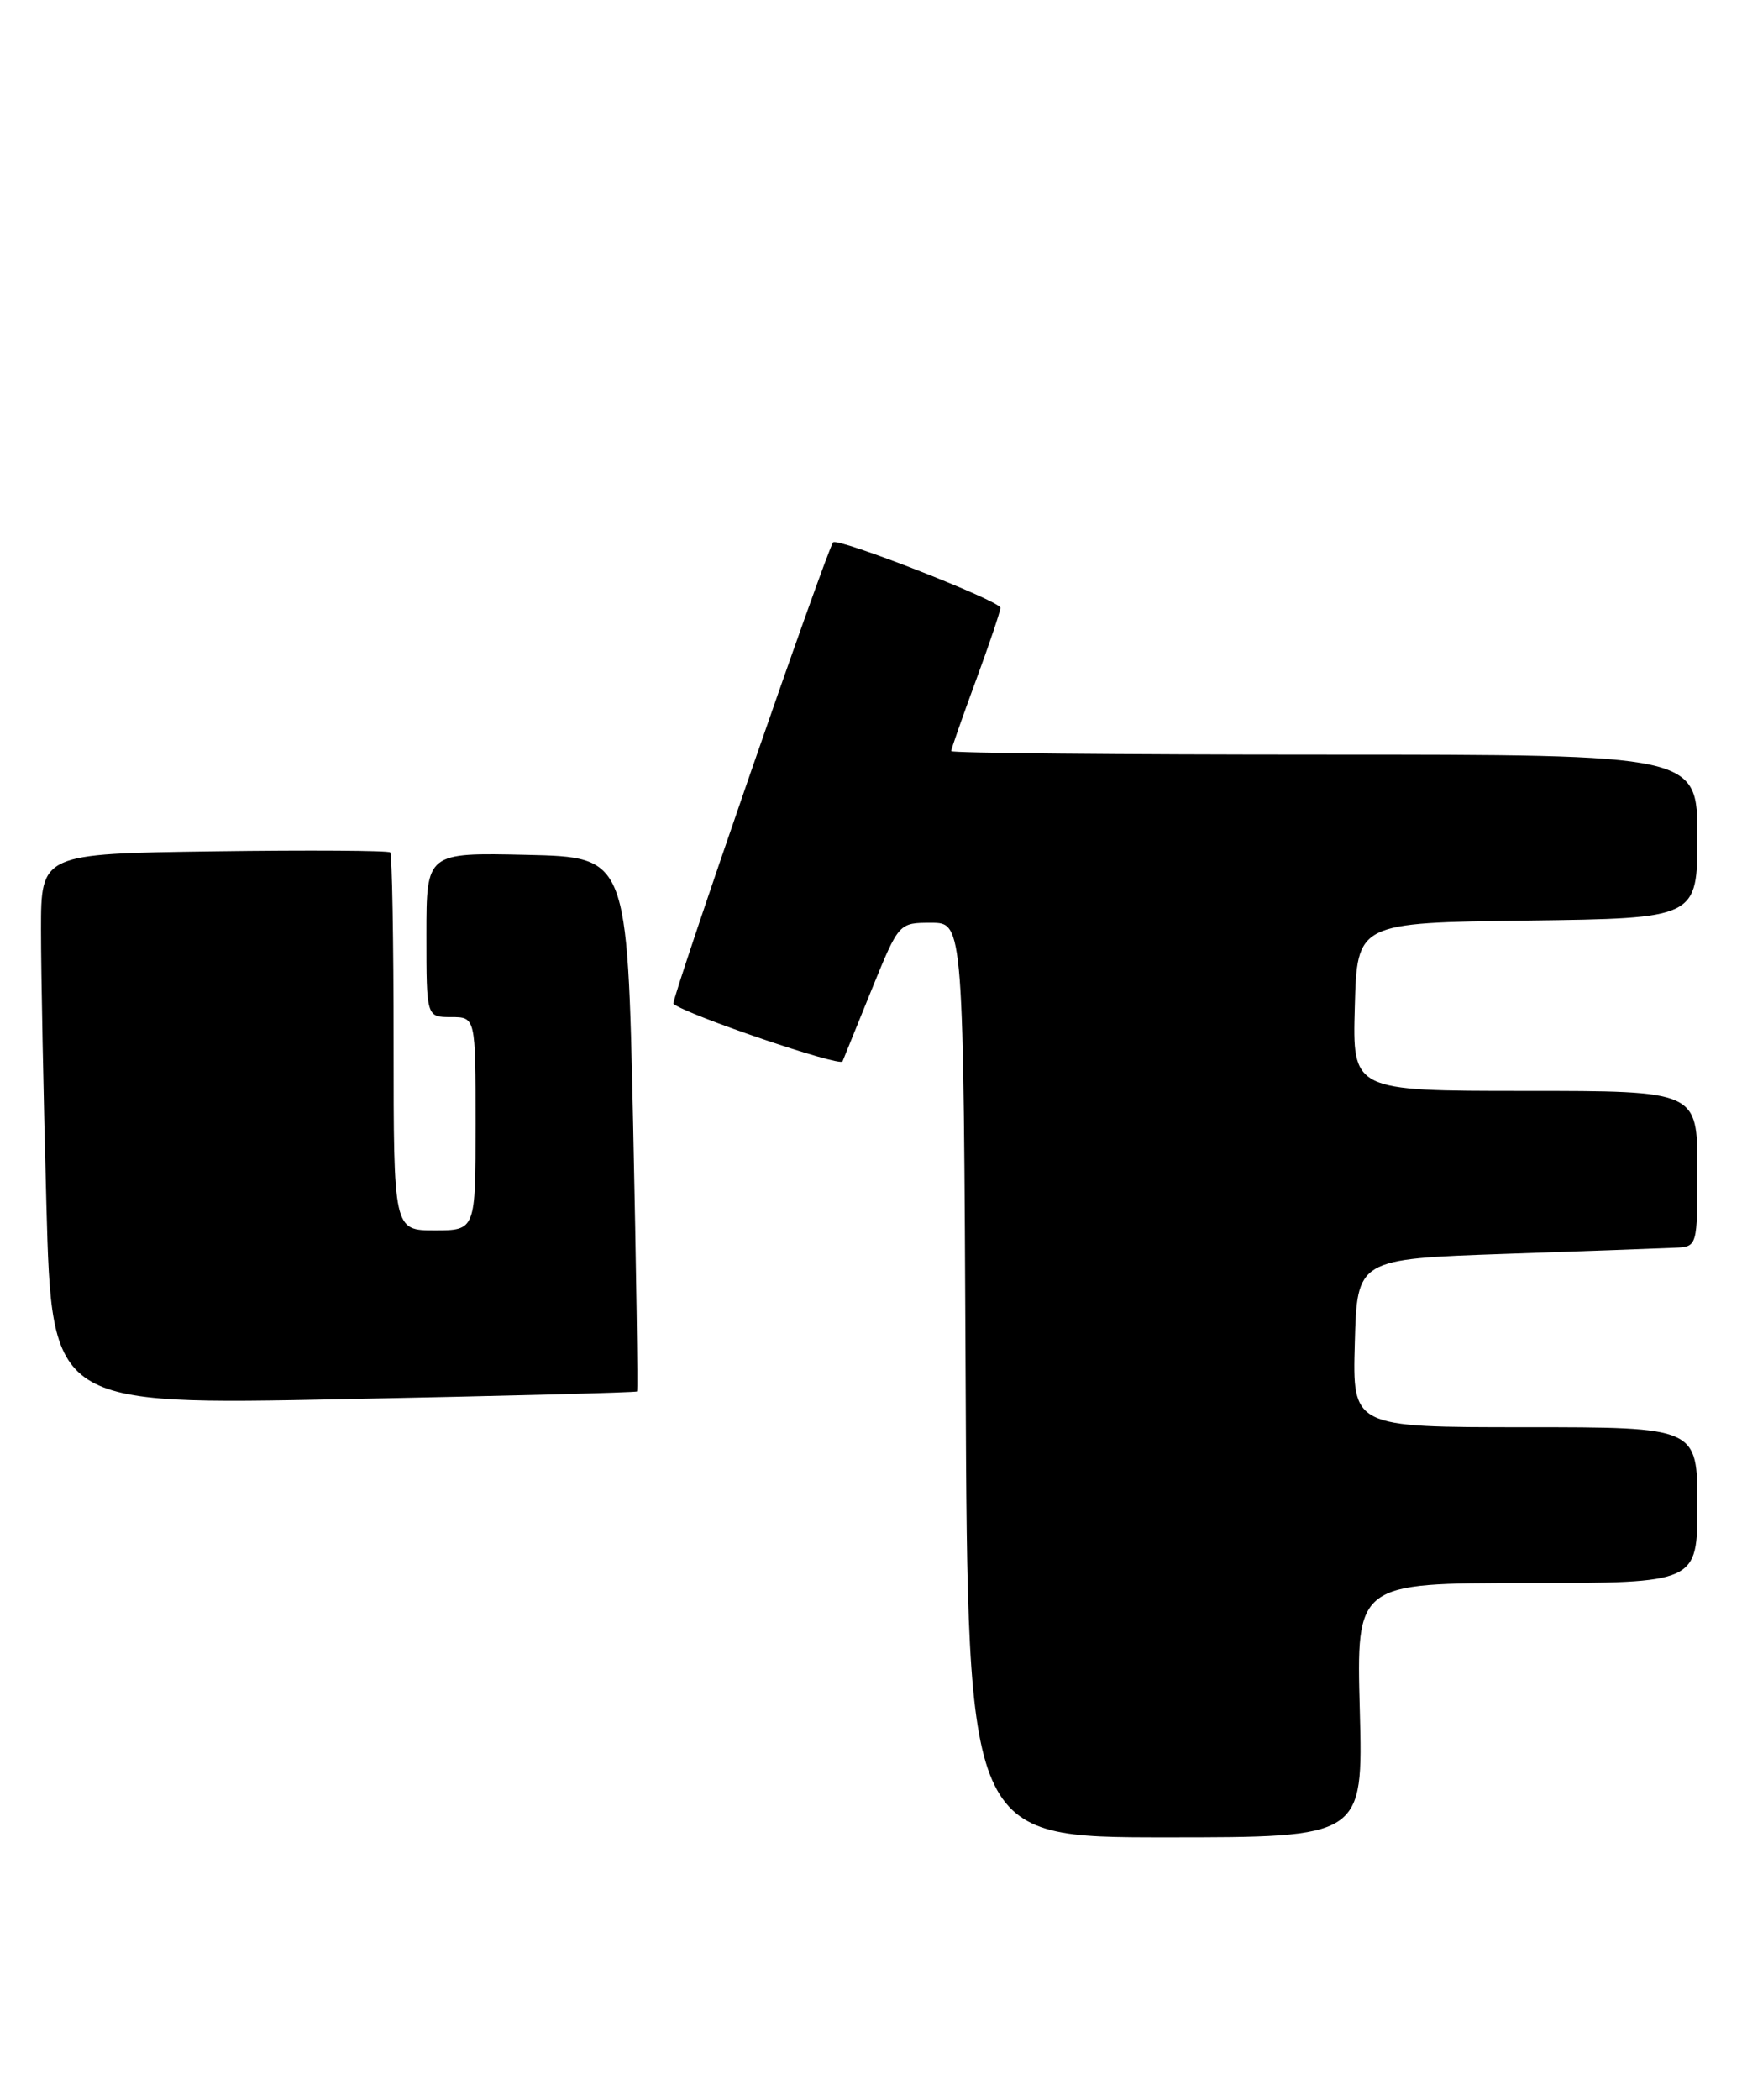 <?xml version="1.0" encoding="UTF-8" standalone="no"?>
<!DOCTYPE svg PUBLIC "-//W3C//DTD SVG 1.1//EN" "http://www.w3.org/Graphics/SVG/1.1/DTD/svg11.dtd" >
<svg xmlns="http://www.w3.org/2000/svg" xmlns:xlink="http://www.w3.org/1999/xlink" version="1.1" viewBox="0 0 215 256">
 <g >
 <path fill="currentColor"
d=" M 165.83 208.50 C 165.41 193.00 165.41 193.00 186.21 193.00 C 207.00 193.00 207.00 193.00 207.00 183.50 C 207.00 174.00 207.00 174.00 185.97 174.00 C 164.93 174.00 164.93 174.00 165.22 163.75 C 165.50 153.50 165.50 153.50 183.50 152.87 C 193.40 152.53 202.74 152.19 204.25 152.12 C 207.00 152.00 207.00 152.00 207.00 142.50 C 207.00 133.00 207.00 133.00 185.97 133.00 C 164.93 133.00 164.93 133.00 165.22 122.75 C 165.50 112.50 165.50 112.50 186.25 112.23 C 207.00 111.96 207.00 111.96 207.00 101.98 C 207.00 92.00 207.00 92.00 161.50 92.00 C 136.47 92.00 116.00 91.81 116.00 91.57 C 116.00 91.33 117.35 87.48 119.00 83.00 C 120.65 78.52 122.00 74.52 122.00 74.10 C 122.00 73.27 102.14 65.50 101.60 66.12 C 100.85 66.96 81.77 122.10 82.12 122.38 C 83.83 123.76 102.48 130.10 102.75 129.40 C 102.94 128.91 104.57 124.90 106.36 120.50 C 109.62 112.50 109.62 112.50 113.56 112.50 C 117.50 112.50 117.50 112.50 117.76 168.25 C 118.02 224.00 118.02 224.00 142.13 224.00 C 166.24 224.00 166.24 224.00 165.83 208.50 Z  M 77.69 169.64 C 77.81 169.52 77.59 154.81 77.21 136.96 C 76.50 104.50 76.50 104.50 64.25 104.22 C 52.00 103.94 52.00 103.94 52.00 113.97 C 52.00 124.00 52.00 124.00 55.00 124.00 C 58.00 124.00 58.00 124.00 58.00 137.00 C 58.00 150.00 58.00 150.00 53.00 150.00 C 48.00 150.00 48.00 150.00 48.00 127.17 C 48.00 114.61 47.81 104.15 47.59 103.92 C 47.36 103.69 37.68 103.63 26.09 103.79 C 5.00 104.08 5.00 104.08 5.00 113.38 C 5.00 118.49 5.30 133.62 5.66 146.99 C 6.33 171.30 6.33 171.30 41.90 170.58 C 61.46 170.19 77.57 169.77 77.69 169.64 Z "/>
</g>
</svg>